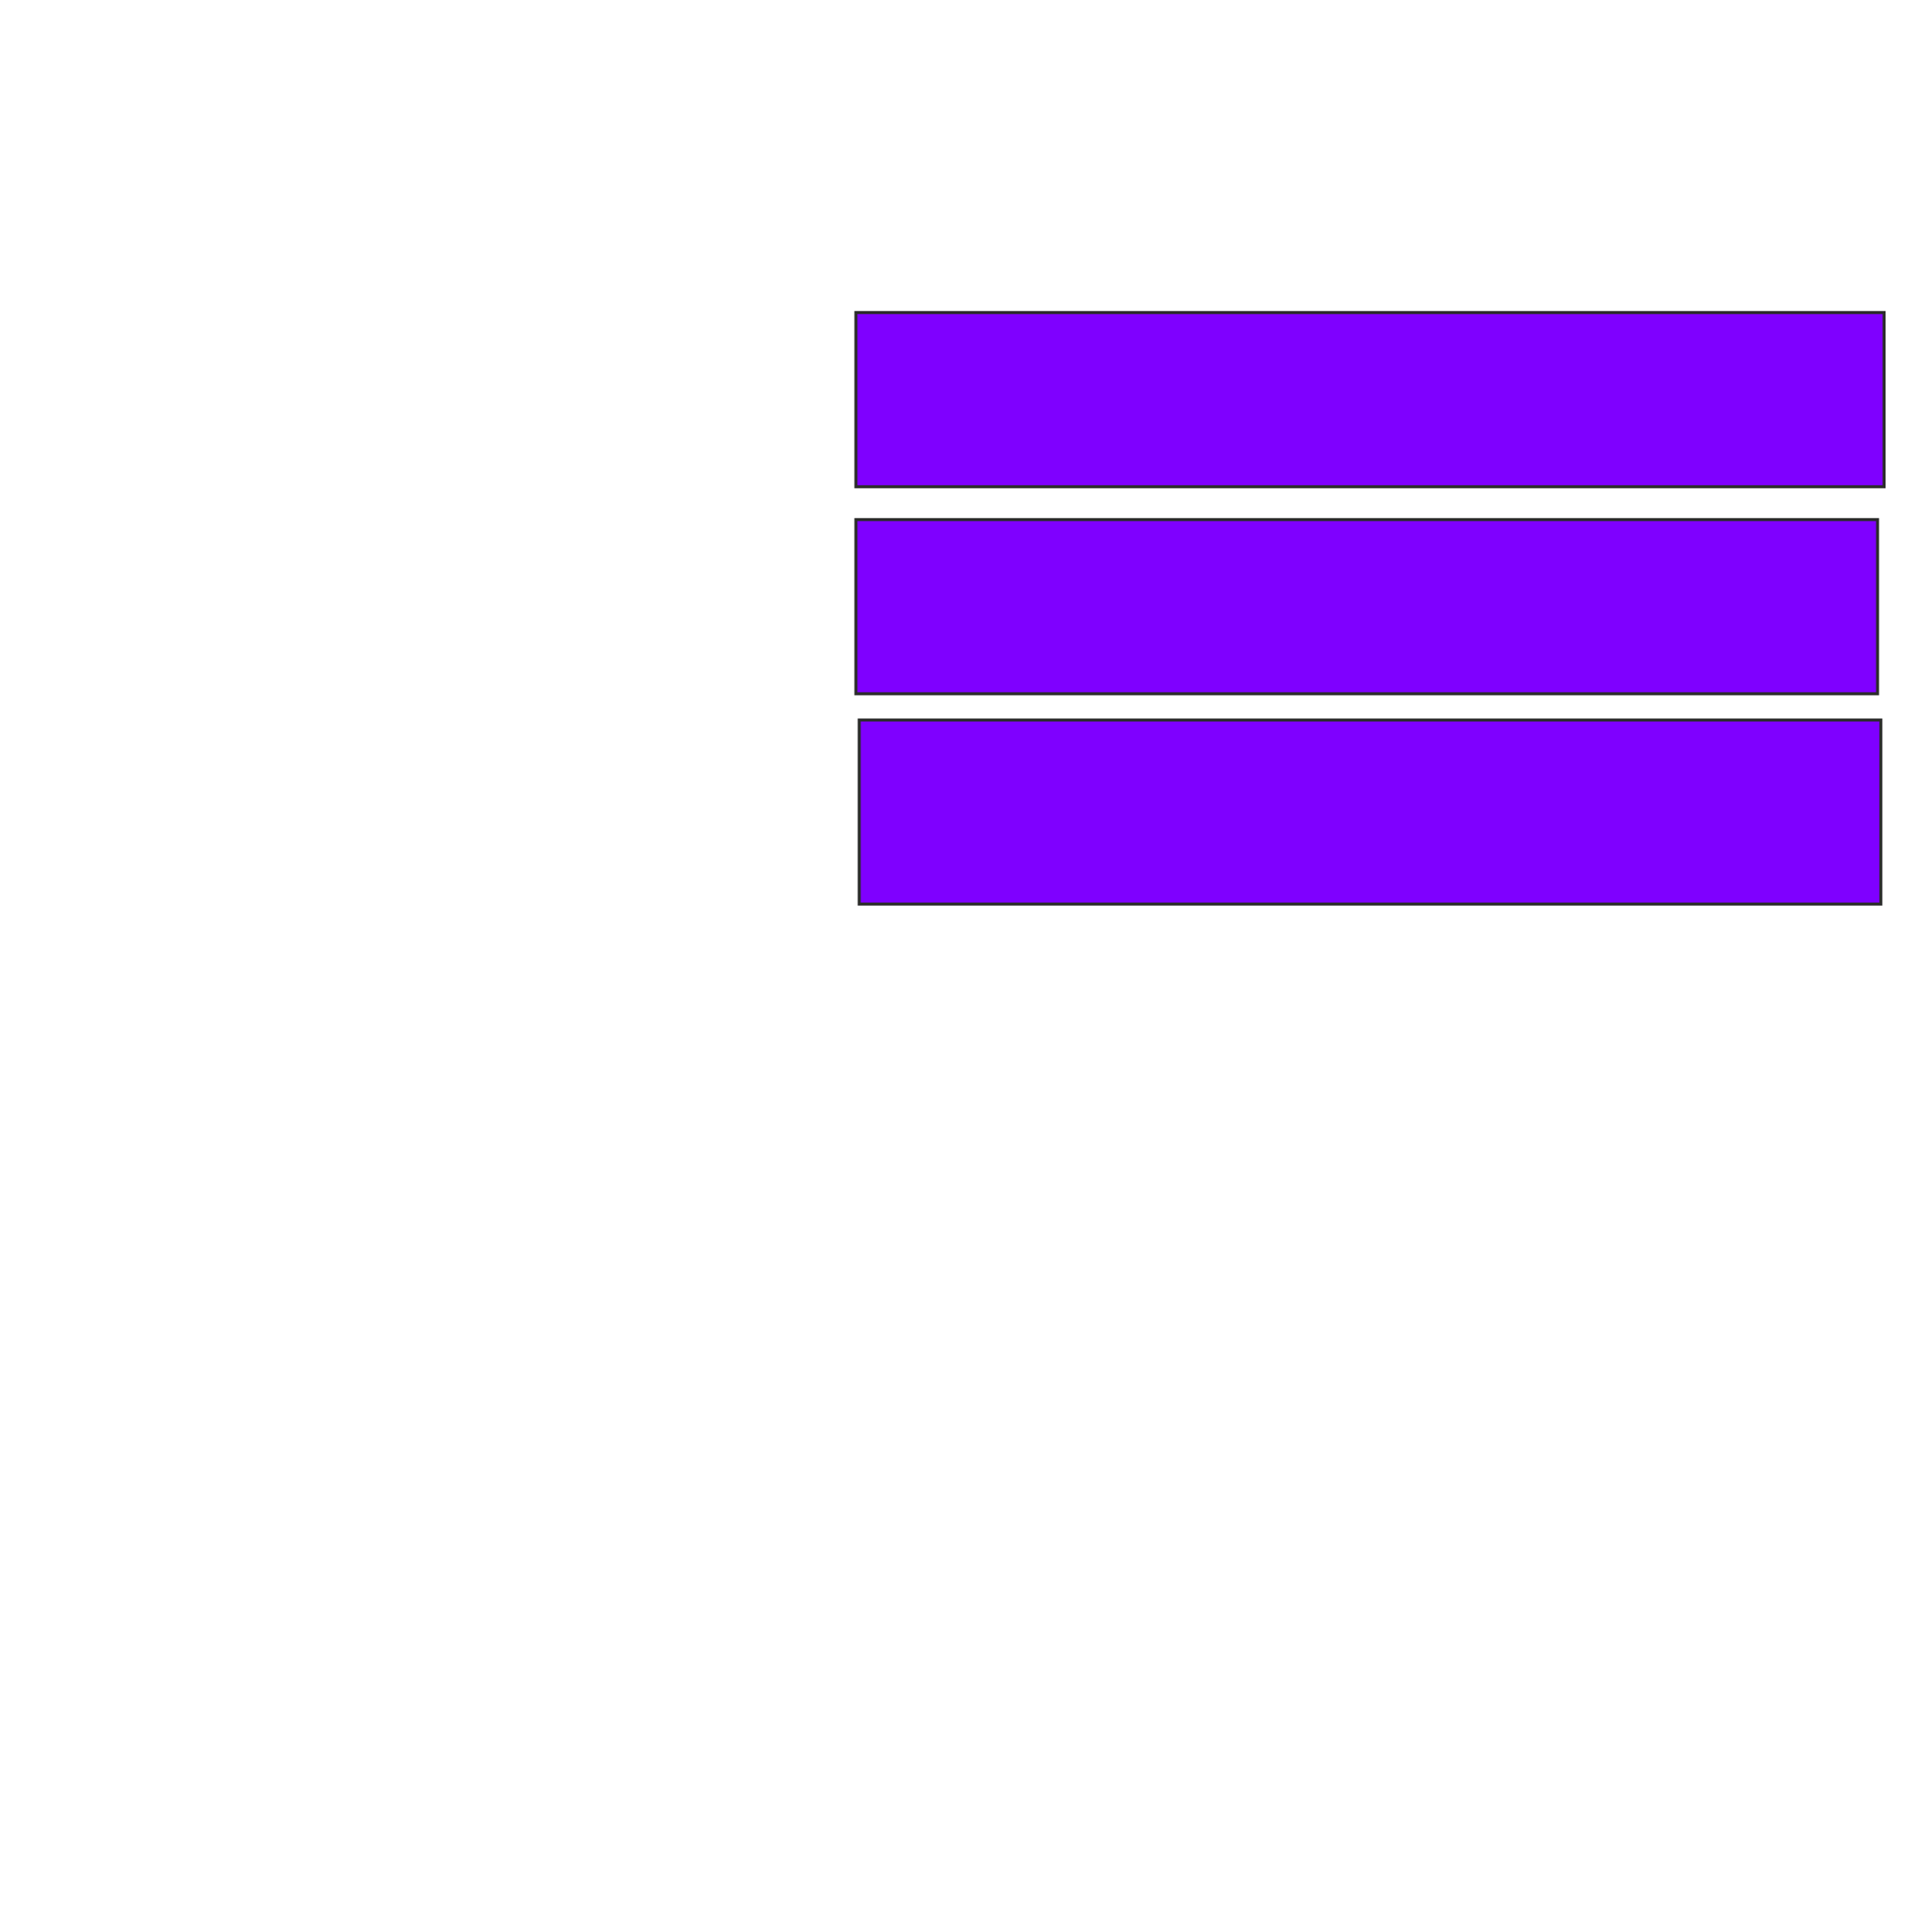 <svg xmlns="http://www.w3.org/2000/svg" width="632" height="639">
 <!-- Created with Image Occlusion Enhanced -->
 <g>
  <title>Labels</title>
 </g>
 <g>
  <title>Masks</title>
  
  <rect id="6734773fbc9c4edd8d82b26a96c387e4-ao-2" height="57.609" width="340.217" y="103.391" x="283.217" stroke="#2D2D2D" fill="#7f00ff"/>
  <rect id="6734773fbc9c4edd8d82b26a96c387e4-ao-3" height="57.609" width="338.043" y="171.87" x="283.217" stroke="#2D2D2D" fill="#7f00ff"/>
  <rect id="6734773fbc9c4edd8d82b26a96c387e4-ao-4" height="60.87" width="338.043" y="238.174" x="284.304" stroke="#2D2D2D" fill="#7f00ff"/>
 </g>
</svg>